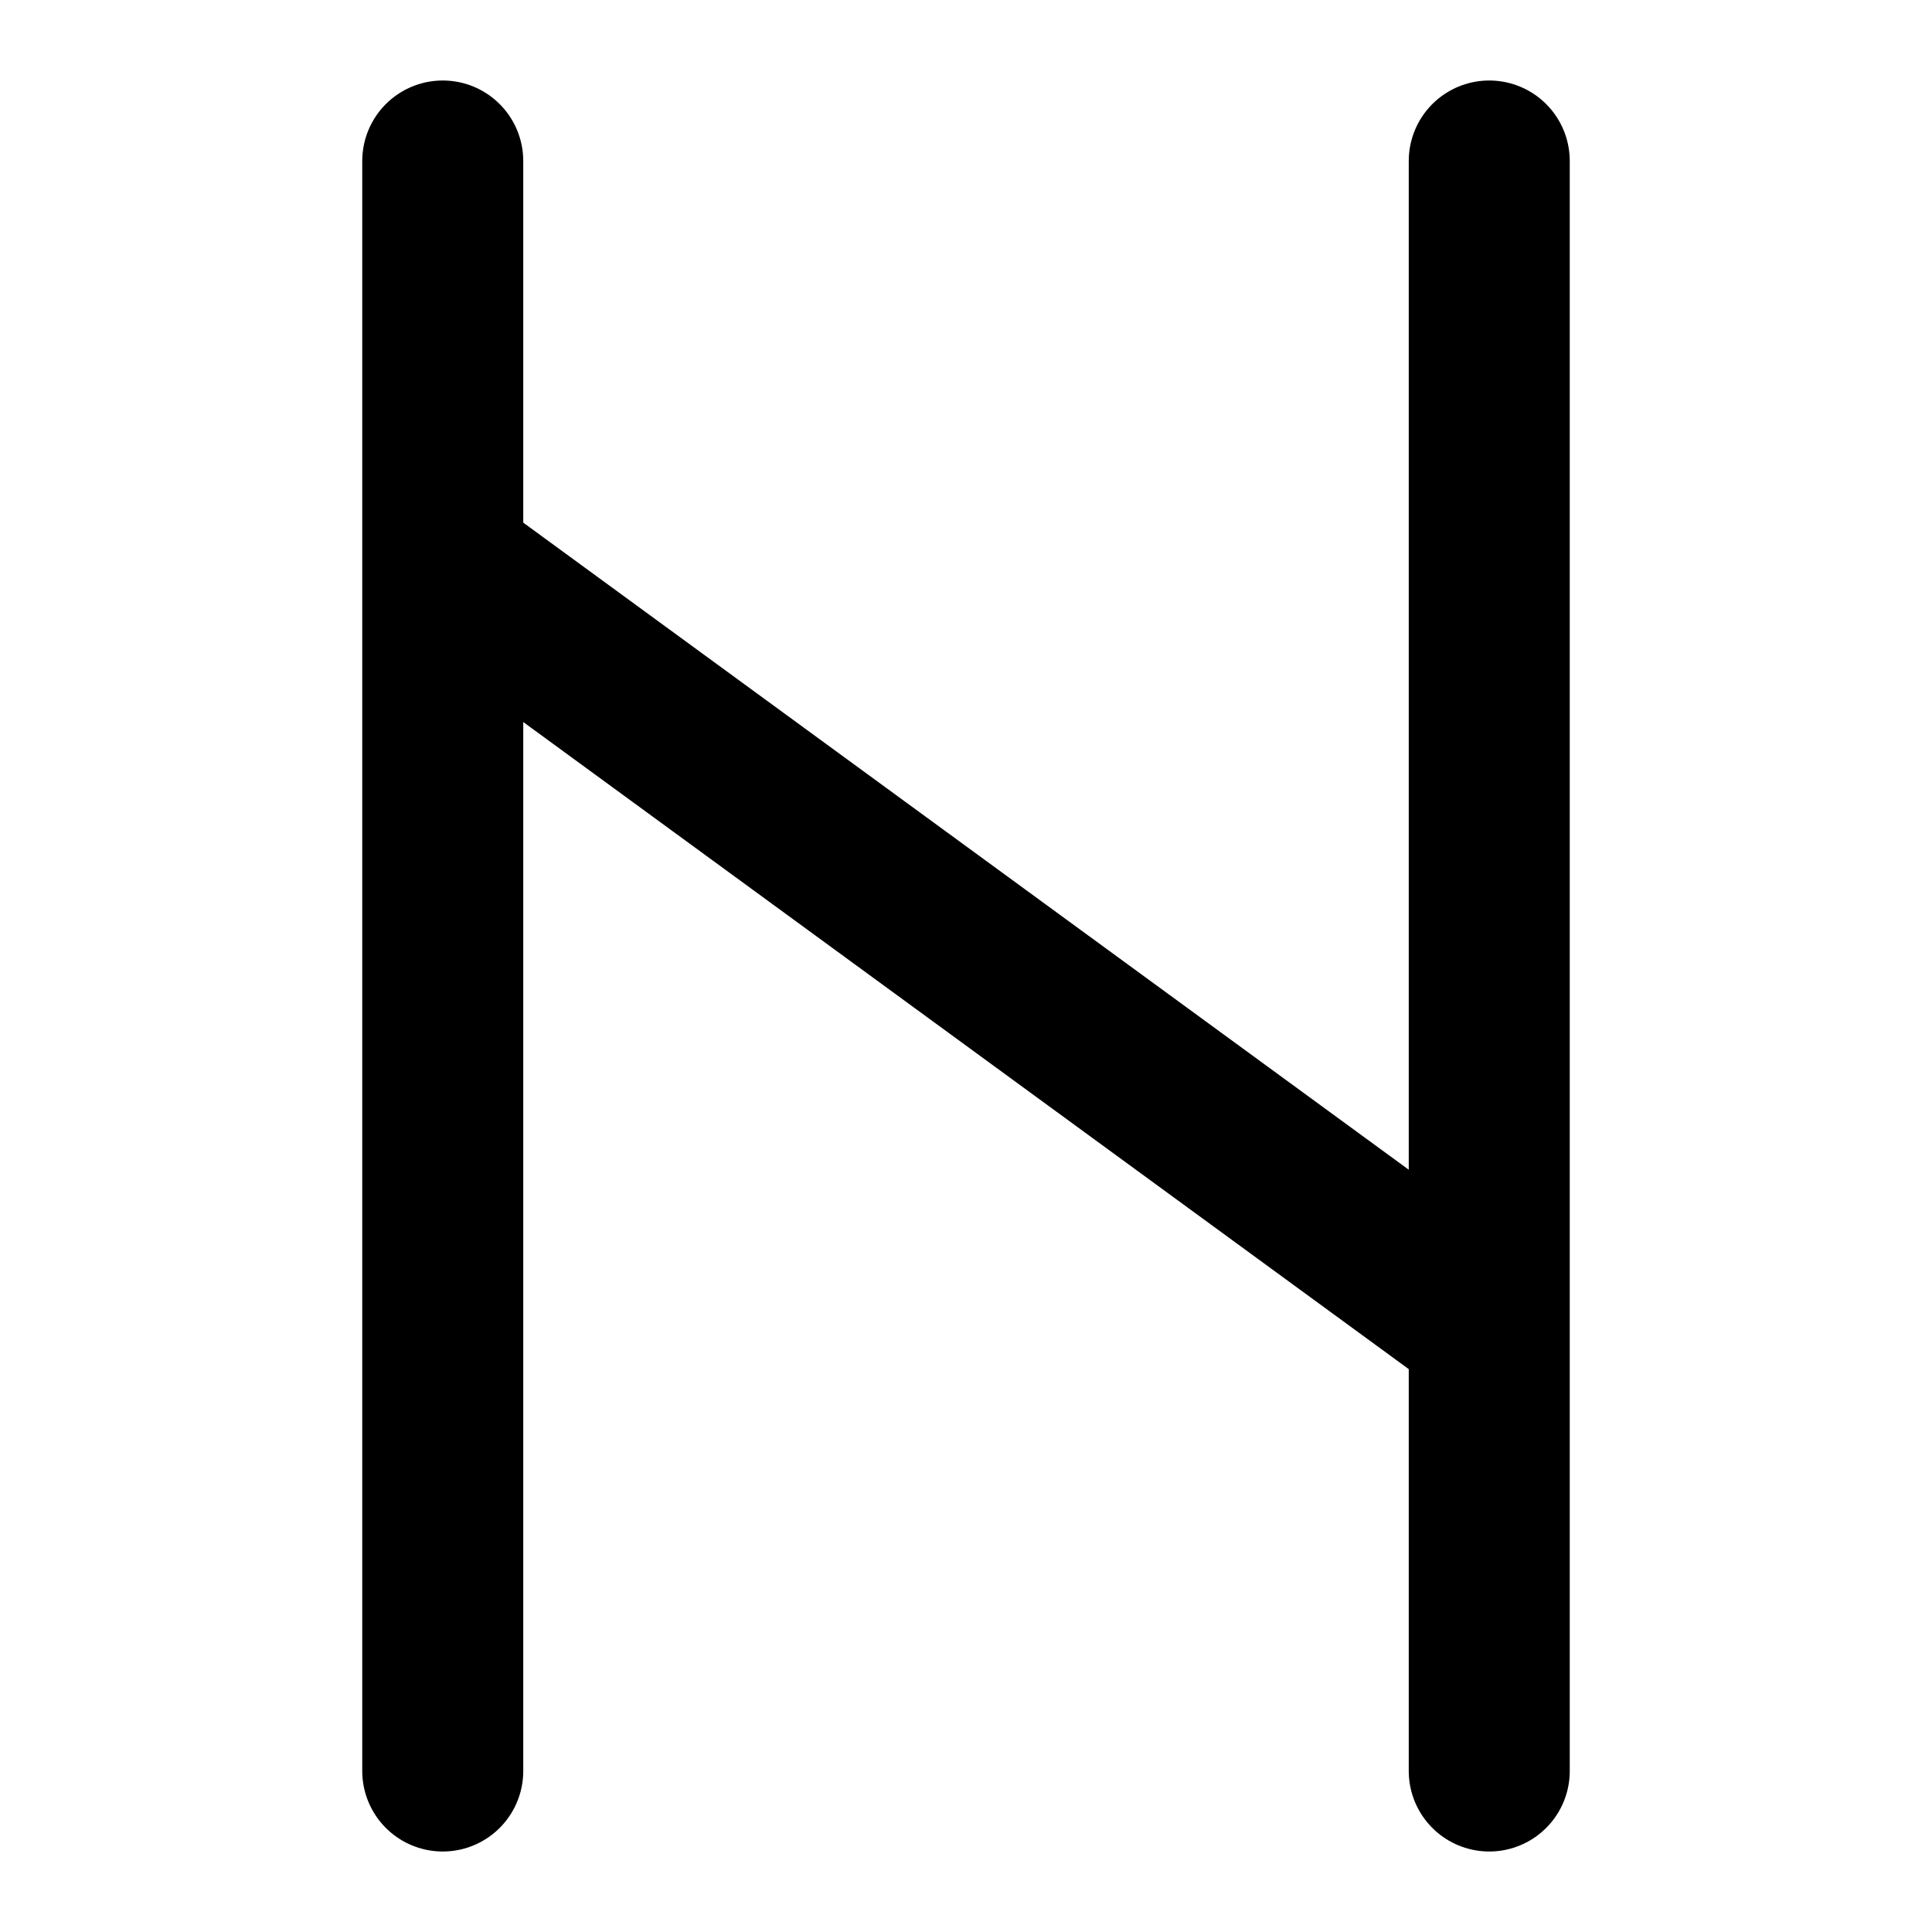 <svg xmlns="http://www.w3.org/2000/svg" width="100%" height="100%" viewBox="0 0 24 24" fill="none" stroke="currentColor" stroke-width="2" stroke-linecap="round" stroke-linejoin="round" class="feather feather-haglaz"><path d="M5.5,22 5.5,2M18.5,22 18.5,2M5.5,7 18.5,16.5" /></svg>